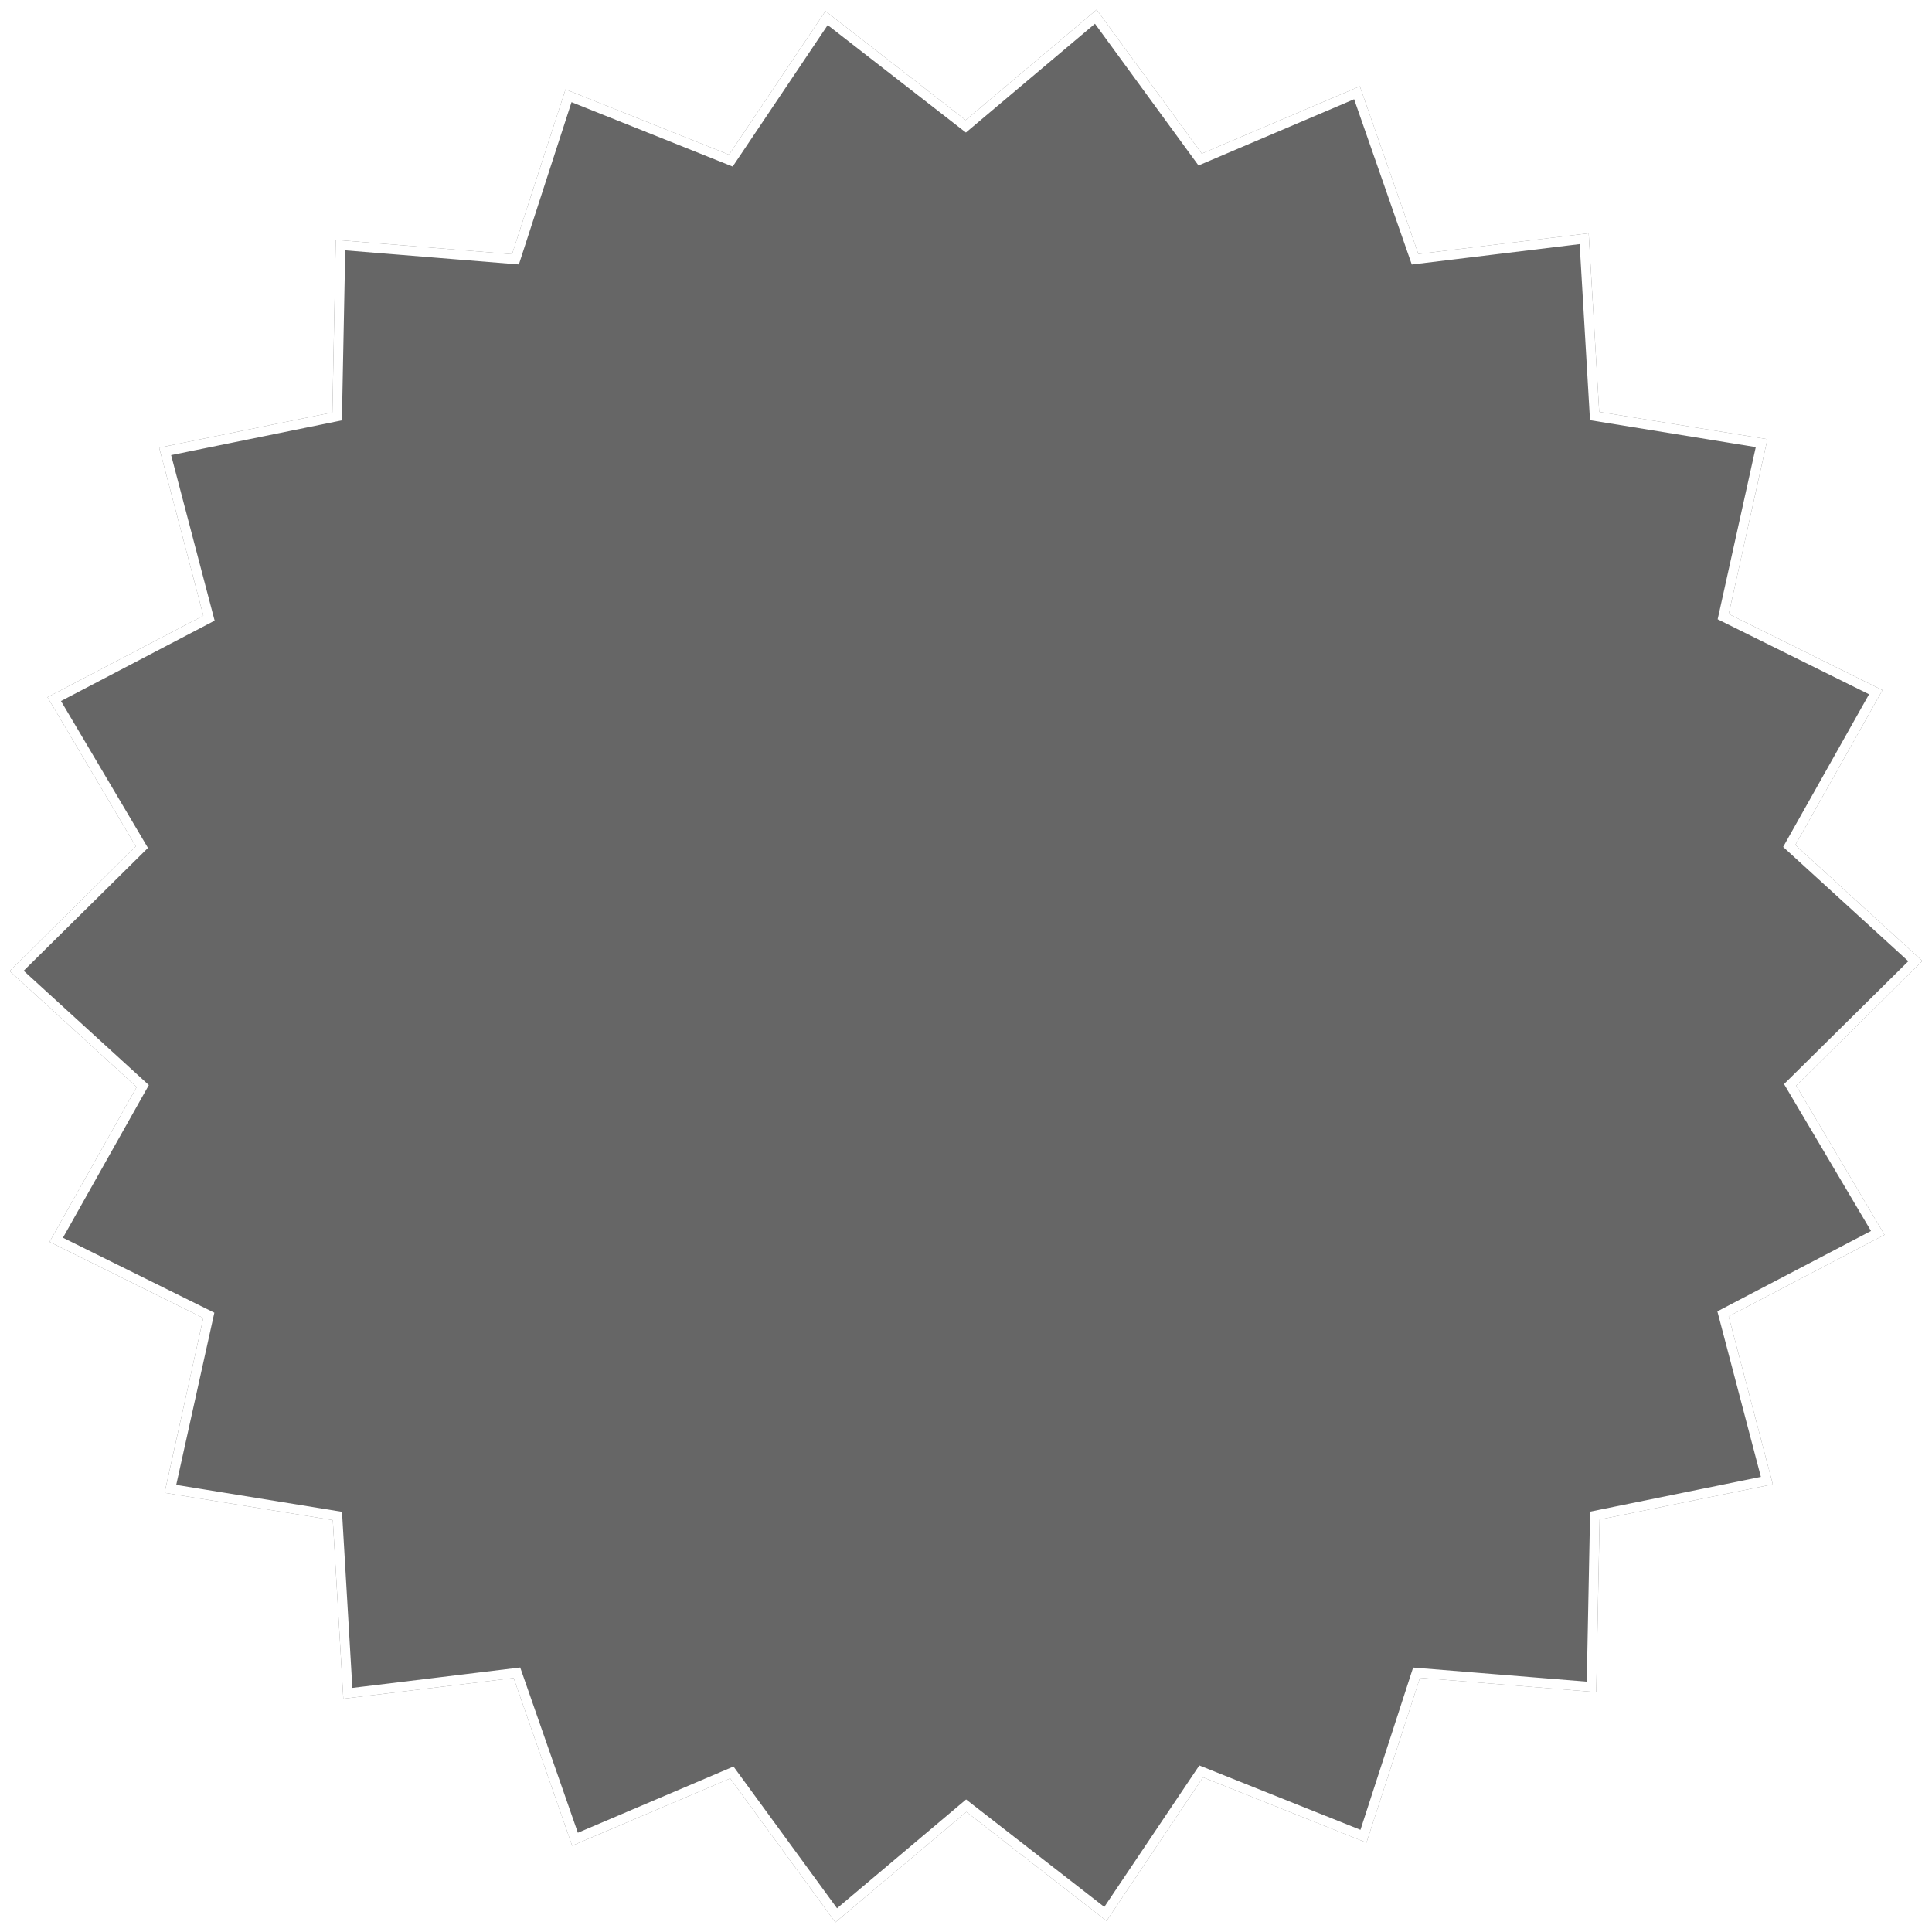 <?xml version="1.0" encoding="UTF-8"?>
<svg width="400px" height="400px" viewBox="0 0 400 400" version="1.1" xmlns="http://www.w3.org/2000/svg" xmlns:xlink="http://www.w3.org/1999/xlink">
    <!-- Generator: Sketch 54.1 (76490) - https://sketchapp.com -->
    <title>Shape_Flower_3</title>
    <desc>Created with Sketch.</desc>
    <defs>
        <path d="M150.934,32.025 L170.899,2.297 L199.93,24.865 L227.054,2 L248.816,31.796 L281.544,17.865 L293.655,52.583 L328.92,48.298 L331.096,85.28 L365.926,90.934 L357.913,127.12 L389.745,142.886 L371.705,174.943 L398,198.956 L371.884,224.772 L390.169,255.655 L357.901,272.538 L367.044,307.311 L331.184,314.609 L330.482,350.336 L293.988,347.371 L282.913,381.503 L249.066,367.975 L229.101,397.703 L200.07,375.135 L172.946,398 L151.184,368.204 L118.456,382.135 L106.345,347.417 L71.08,351.702 L68.904,314.72 L34.074,309.066 L42.087,272.88 L10.255,257.114 L28.295,225.057 L2,201.044 L28.116,175.228 L9.831,144.345 L42.099,127.462 L32.956,92.689 L68.816,85.391 L69.518,49.664 L106.012,52.629 L117.087,18.497 L150.934,32.025 Z" id="path-1"></path>
        <filter x="-0.8%" y="-0.8%" width="101.5%" height="101.5%" filterUnits="objectBoundingBox" id="filter-2">
            <feOffset dx="0" dy="0" in="SourceAlpha" result="shadowOffsetOuter1"></feOffset>
            <feMorphology radius="2" operator="erode" in="SourceAlpha" result="shadowInner"></feMorphology>
            <feOffset dx="0" dy="0" in="shadowInner" result="shadowInner"></feOffset>
            <feComposite in="shadowOffsetOuter1" in2="shadowInner" operator="out" result="shadowOffsetOuter1"></feComposite>
            <feGaussianBlur stdDeviation="1" in="shadowOffsetOuter1" result="shadowBlurOuter1"></feGaussianBlur>
            <feColorMatrix values="0 0 0 0 0   0 0 0 0 0   0 0 0 0 0  0 0 0 0.4 0" type="matrix" in="shadowBlurOuter1"></feColorMatrix>
        </filter>
    </defs>
    <g id="Home" stroke="none" stroke-width="1" fill="none" fill-rule="evenodd">
        <g id="Artboard" transform="translate(-1532, -743)">
            <g id="Shape_Flower_3" transform="translate(1532, 743)">
                <rect id="矩形" fill-opacity="0.01" fill="#FFFFFF" x="0" y="0" width="400" height="400"></rect>
                <g id="Shape_Flower_3_Fill" opacity="0.6">
                    <use fill="black" fill-opacity="1" filter="url(#filter-2)" xlink:href="#path-1"></use>
                    <path stroke="#FFFFFF" stroke-width="2" d="M117.708,19.822 L106.719,53.689 L70.497,50.747 L69.801,86.211 L34.192,93.458 L43.269,127.978 L11.229,144.743 L29.374,175.39 L3.451,201.015 L29.556,224.855 L11.643,256.685 L43.233,272.332 L35.279,308.249 L69.855,313.861 L72.016,350.581 L107.024,346.327 L119.048,380.796 L151.523,366.972 L173.121,396.544 L200.045,373.849 L228.868,396.256 L248.686,366.746 L282.292,380.178 L293.281,346.311 L329.503,349.253 L330.199,313.789 L365.808,306.542 L356.731,272.022 L388.771,255.257 L370.626,224.61 L396.549,198.985 L370.444,175.145 L388.357,143.315 L356.767,127.668 L364.721,91.751 L330.145,86.139 L327.984,49.419 L292.976,53.673 L280.952,19.204 L248.477,33.028 L226.879,3.456 L199.955,26.151 L171.132,3.744 L151.314,33.254 L117.708,19.822 Z" stroke-linejoin="square"></path>
                </g>
            </g>
        </g>
    </g>
</svg>